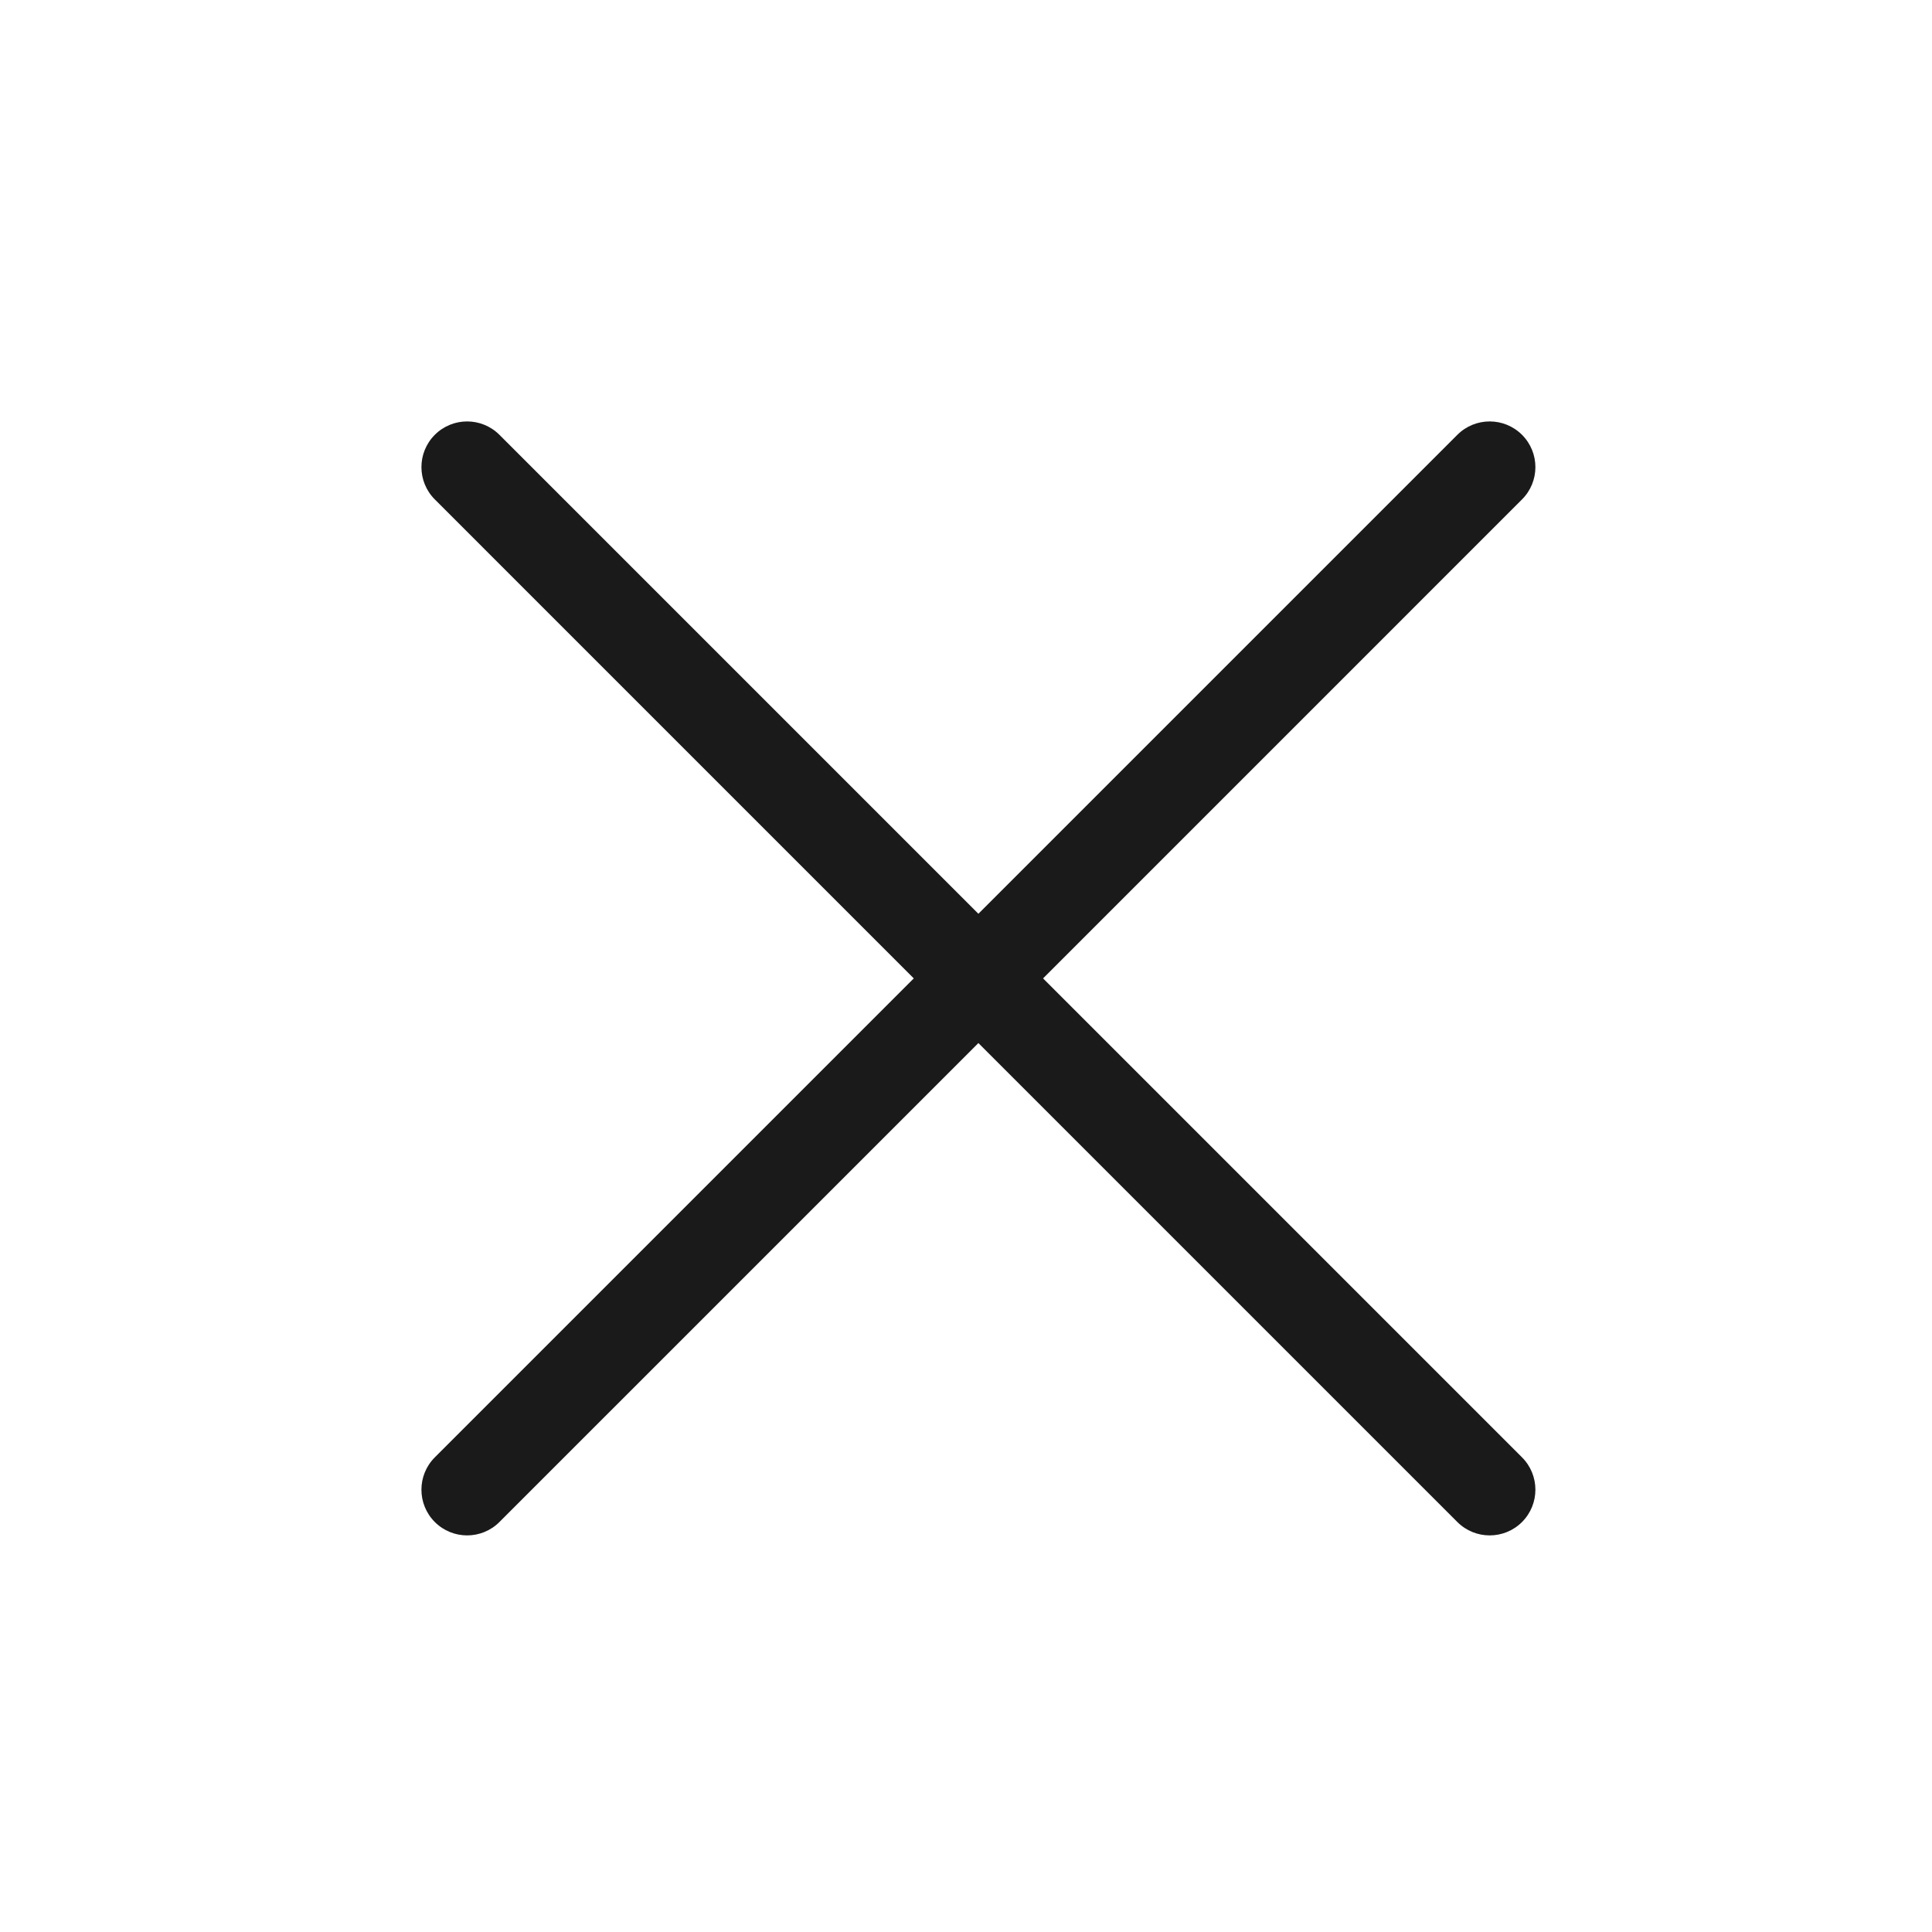 <svg width="34" height="34" viewBox="0 0 34 34" fill="none" xmlns="http://www.w3.org/2000/svg">
<path d="M8.789 26.785C8.475 27.099 7.966 27.099 7.652 26.785C7.338 26.471 7.338 25.961 7.652 25.647L16.081 17.218L7.652 8.789C7.338 8.475 7.338 7.966 7.652 7.652C7.966 7.338 8.475 7.338 8.789 7.652L17.218 16.081L25.647 7.652C25.961 7.338 26.471 7.338 26.785 7.652C27.099 7.966 27.099 8.475 26.785 8.789L18.356 17.218L26.785 25.647C27.099 25.961 27.099 26.471 26.785 26.785C26.471 27.099 25.961 27.099 25.647 26.785L17.218 18.356L8.789 26.785Z" fill="#1A1A1A"/>
</svg>
